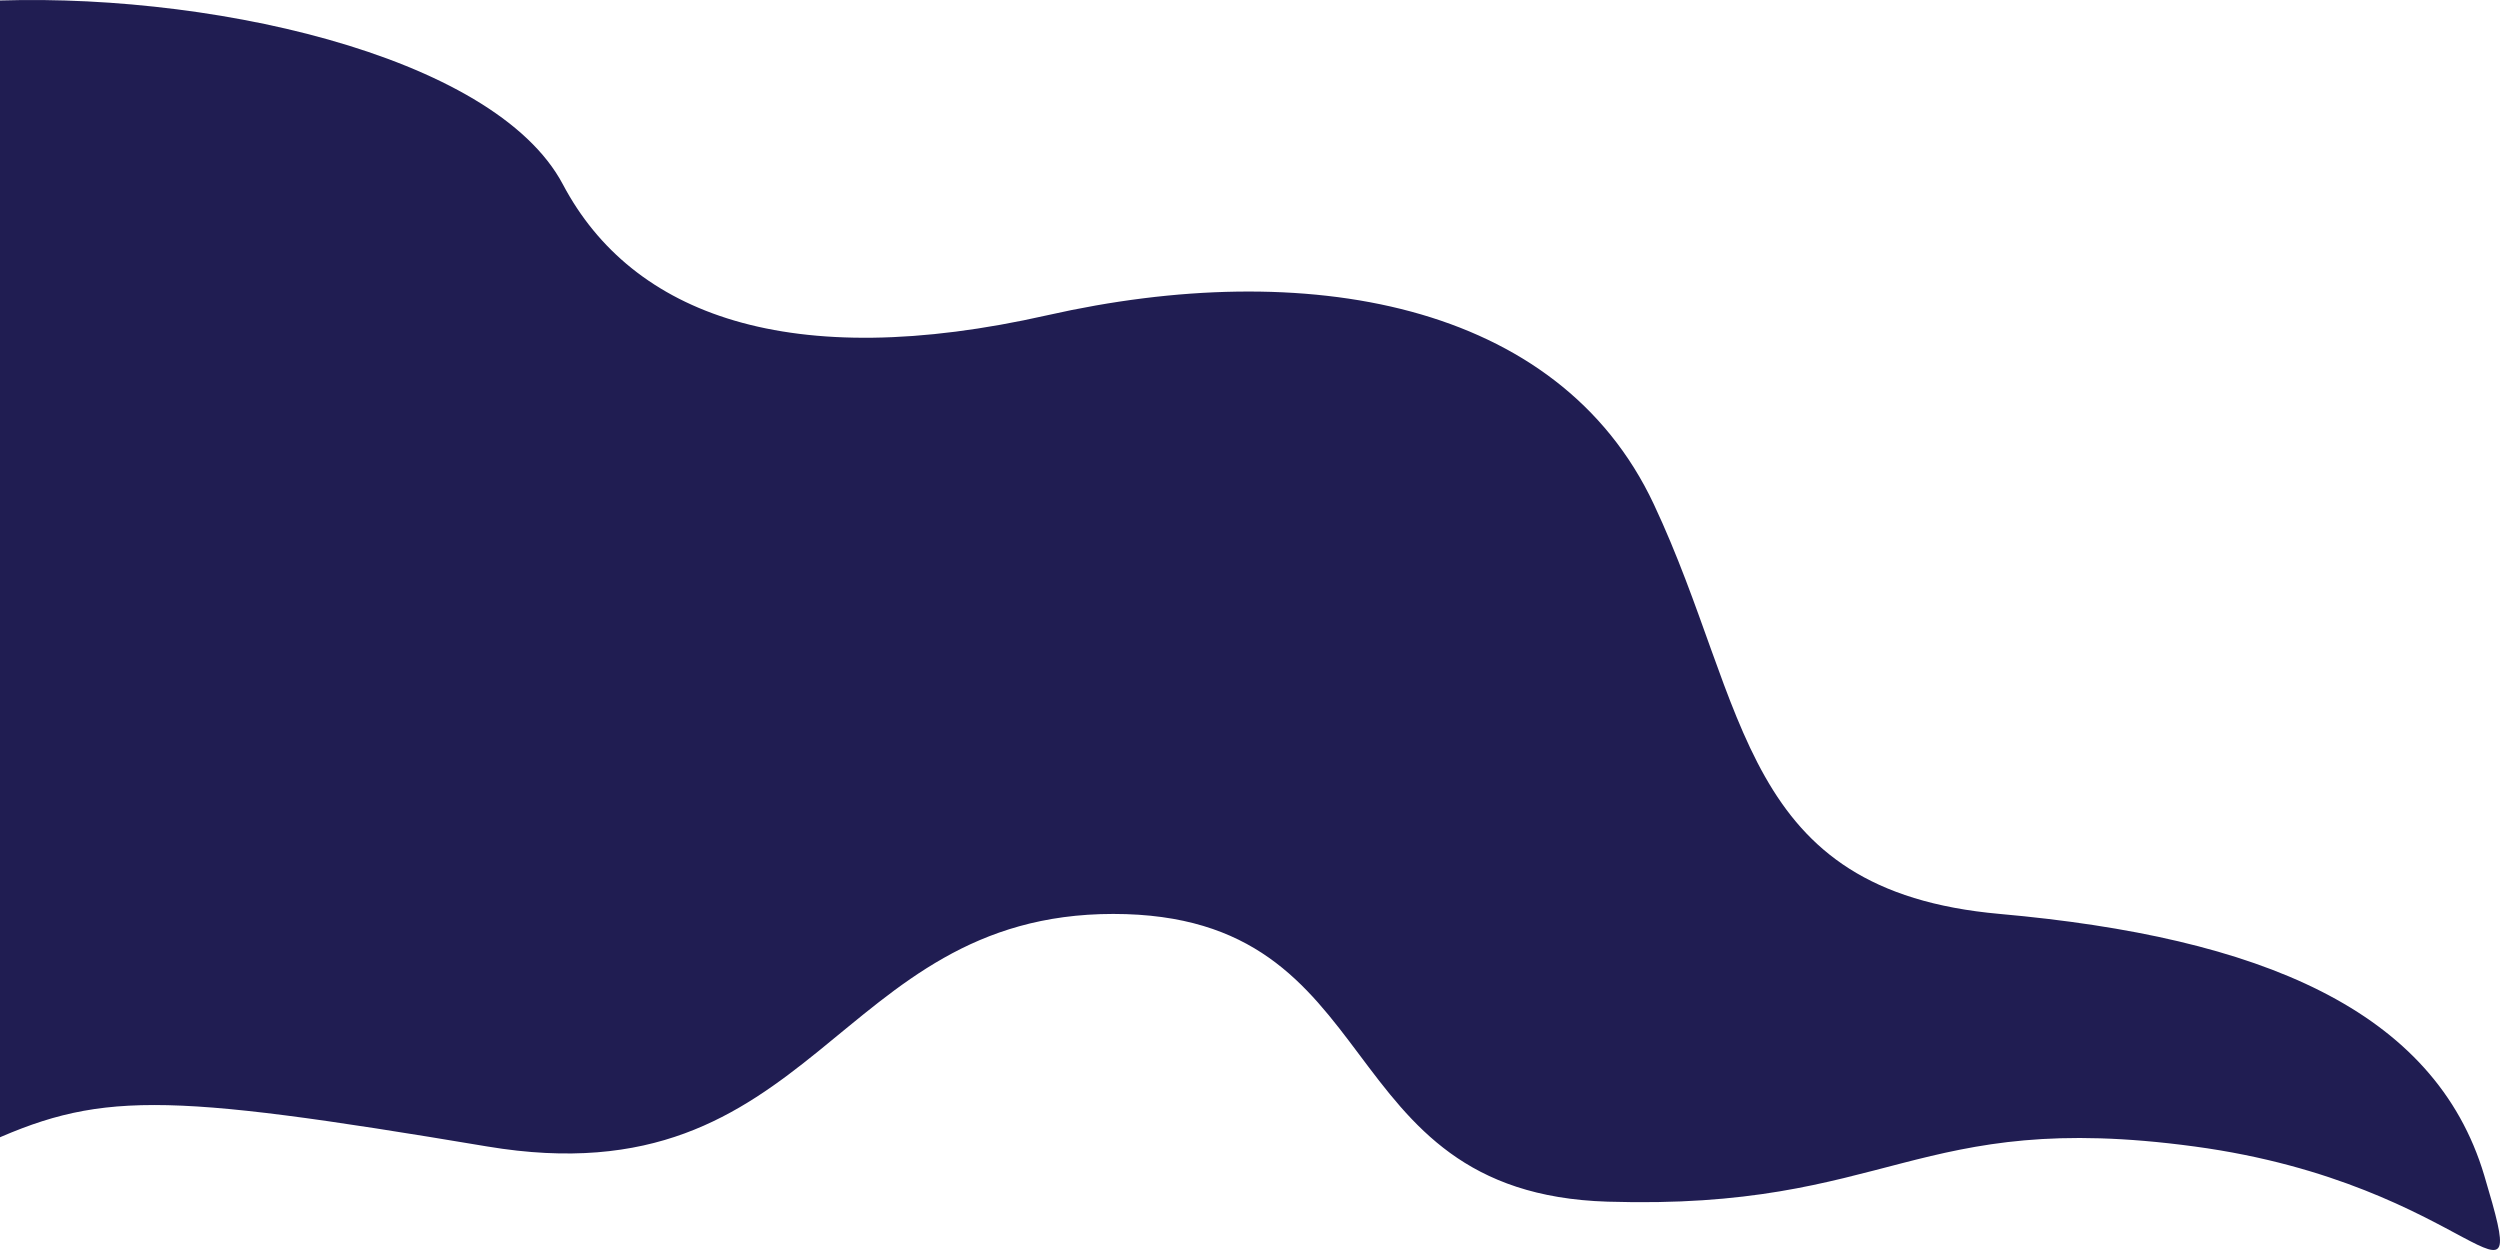 <svg width="1442" height="721" viewBox="0 0 1442 721" fill="none" xmlns="http://www.w3.org/2000/svg">
<path d="M324.692 106.388C284.772 30.951 115.59 -5.93 -11.772 0.776C-34.583 231.558 -66.518 686.752 -11.772 661.271C56.662 629.42 90.878 629.42 280.97 661.271C471.063 693.122 480.567 527.16 642.146 527.16C803.724 527.16 763.805 688.093 927.284 693.122C1090.76 698.151 1104.07 639.478 1265.65 661.271C1427.23 683.064 1461.44 773.589 1432.93 678.035C1404.42 582.481 1303.67 540.571 1153.49 527.16C1003.32 513.749 1009.02 408.137 953.897 290.79C898.77 173.443 752.399 148.298 604.127 181.825C455.855 215.353 364.611 181.825 324.692 106.388Z" fill="#201D52"/>
</svg>
